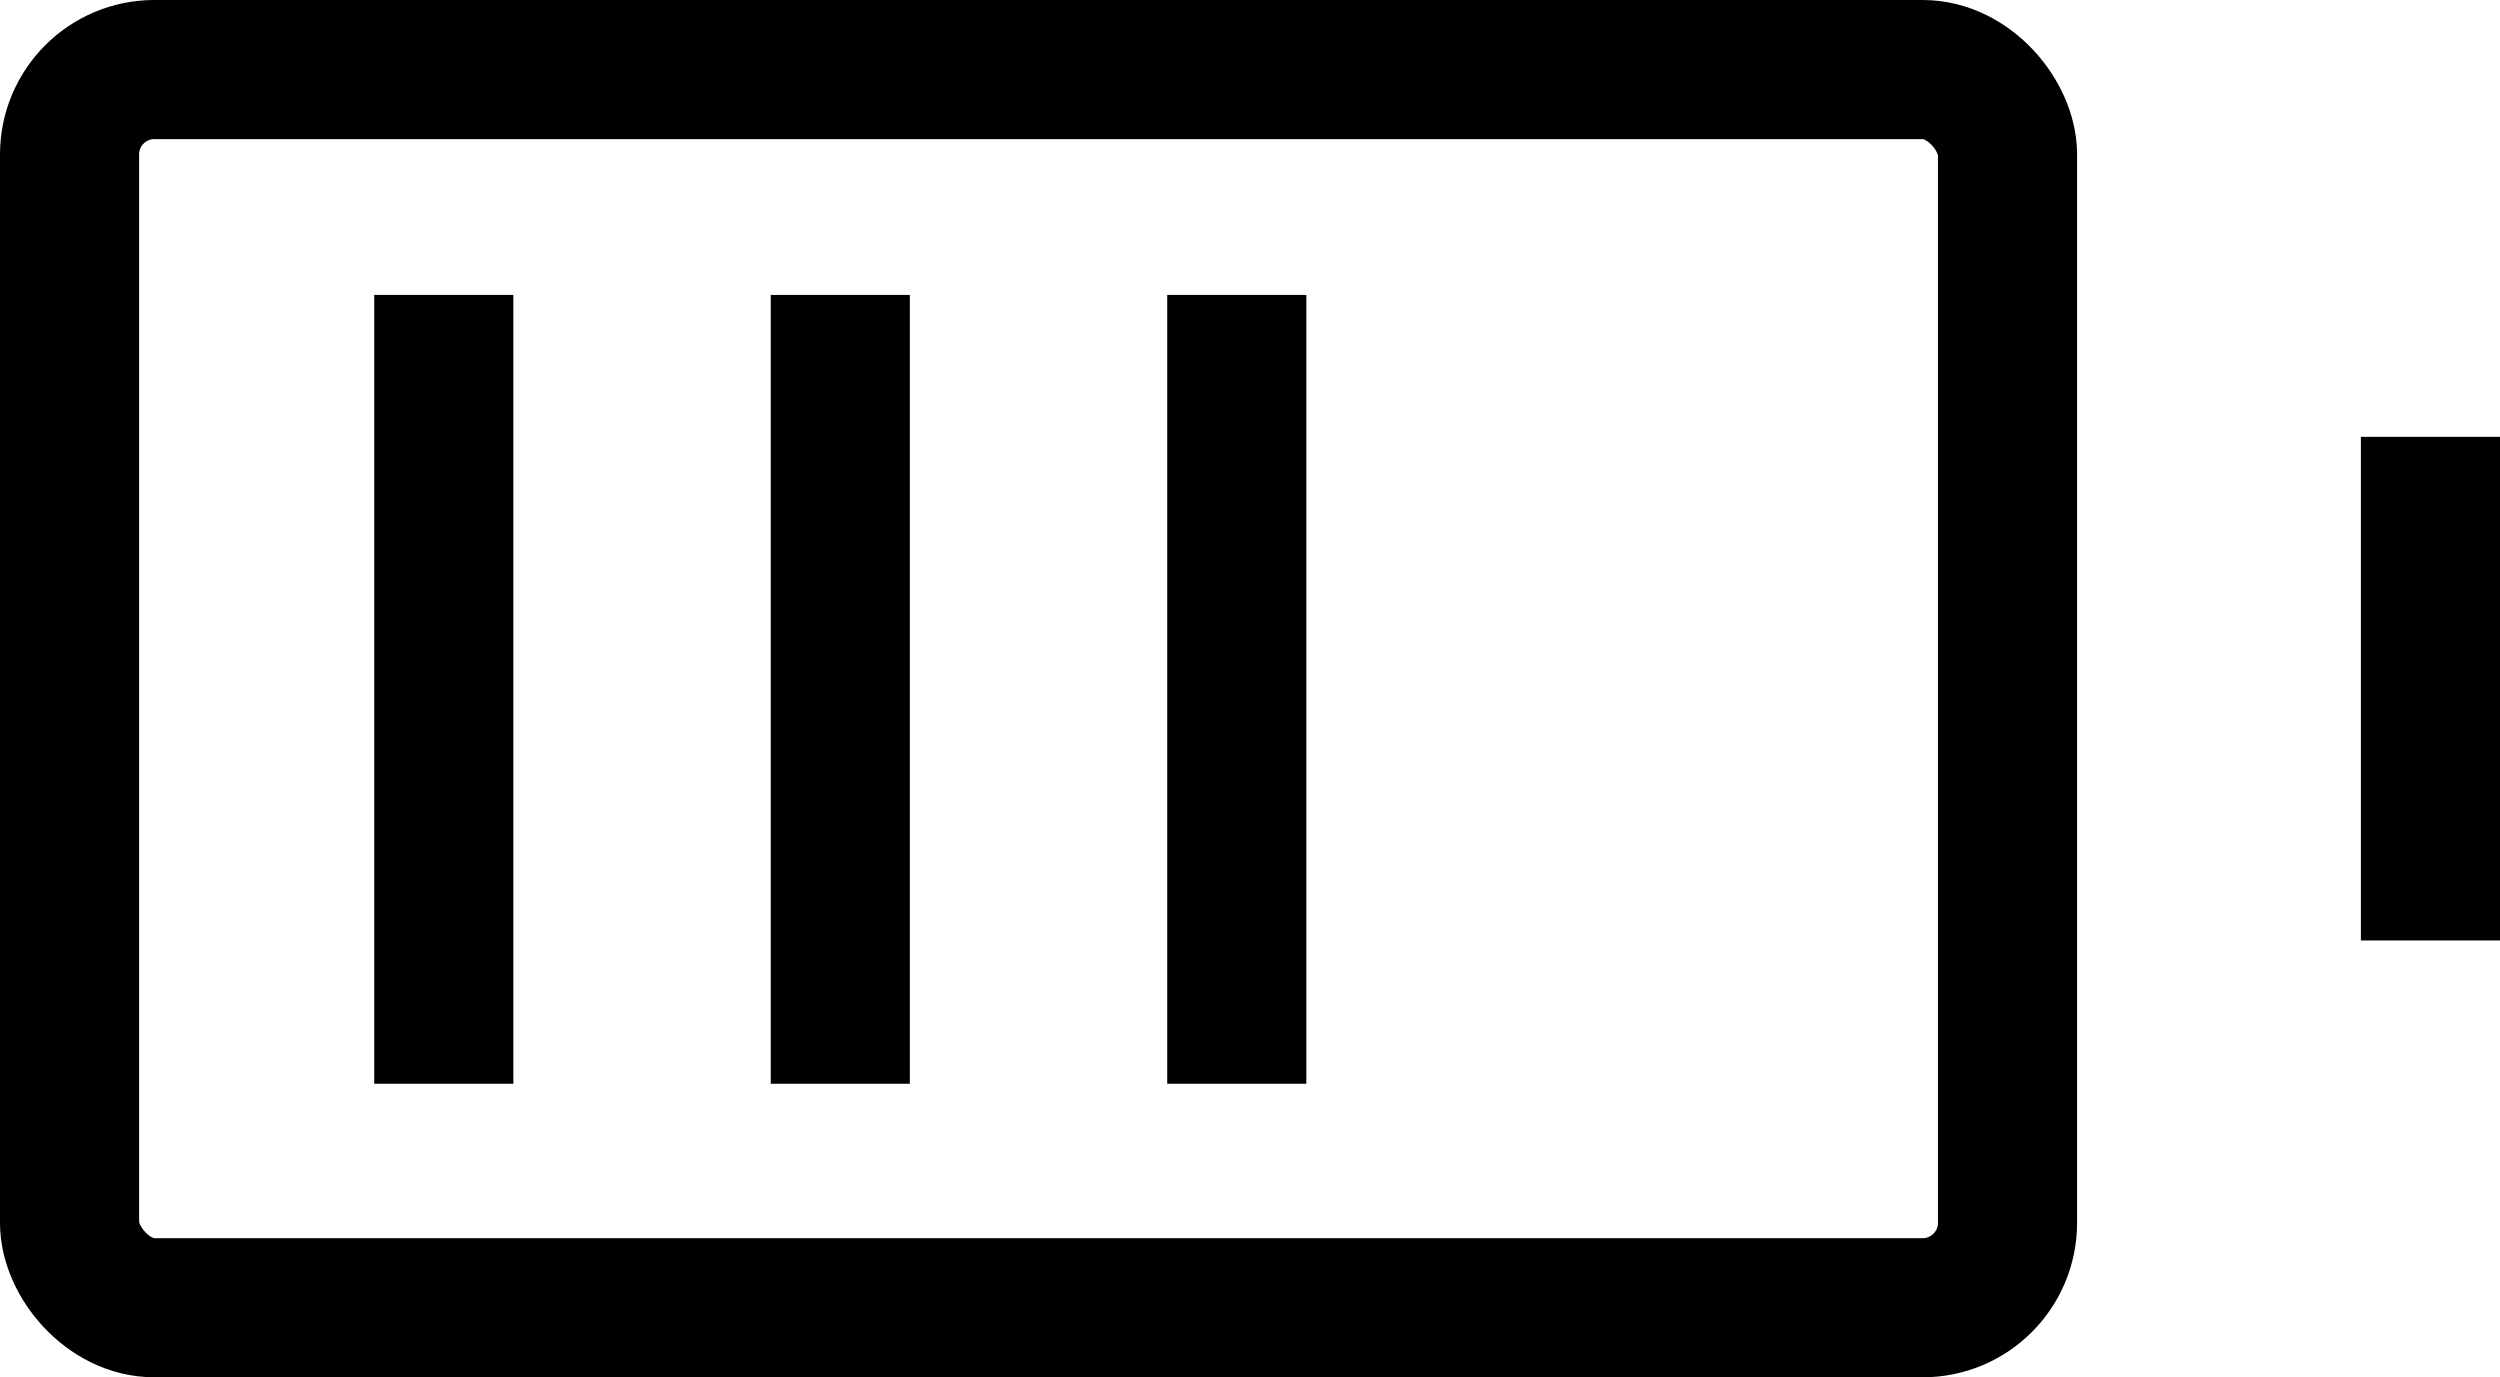 <?xml version="1.0" encoding="UTF-8"?>
<svg id="Layer_1" data-name="Layer 1" xmlns="http://www.w3.org/2000/svg" viewBox="0 0 17.97 9.9">
  <defs>
    <style>
      .cls-1 {
        fill: none;
        stroke: #000;
        stroke-miterlimit: 10;
      }
    </style>
  </defs>
  <g>
    <rect class="cls-1" x=".5" y=".5" width="13.93" height="8.9" rx=".61" ry=".61"/>
    <line class="cls-1" x1="17.47" y1="3.14" x2="17.47" y2="6.76"/>
  </g>
  <line class="cls-1" x1="3.19" y1="2.12" x2="3.19" y2="7.79"/>
  <line class="cls-1" x1="6.04" y1="2.12" x2="6.04" y2="7.79"/>
  <line class="cls-1" x1="8.89" y1="2.12" x2="8.89" y2="7.79"/>
</svg>